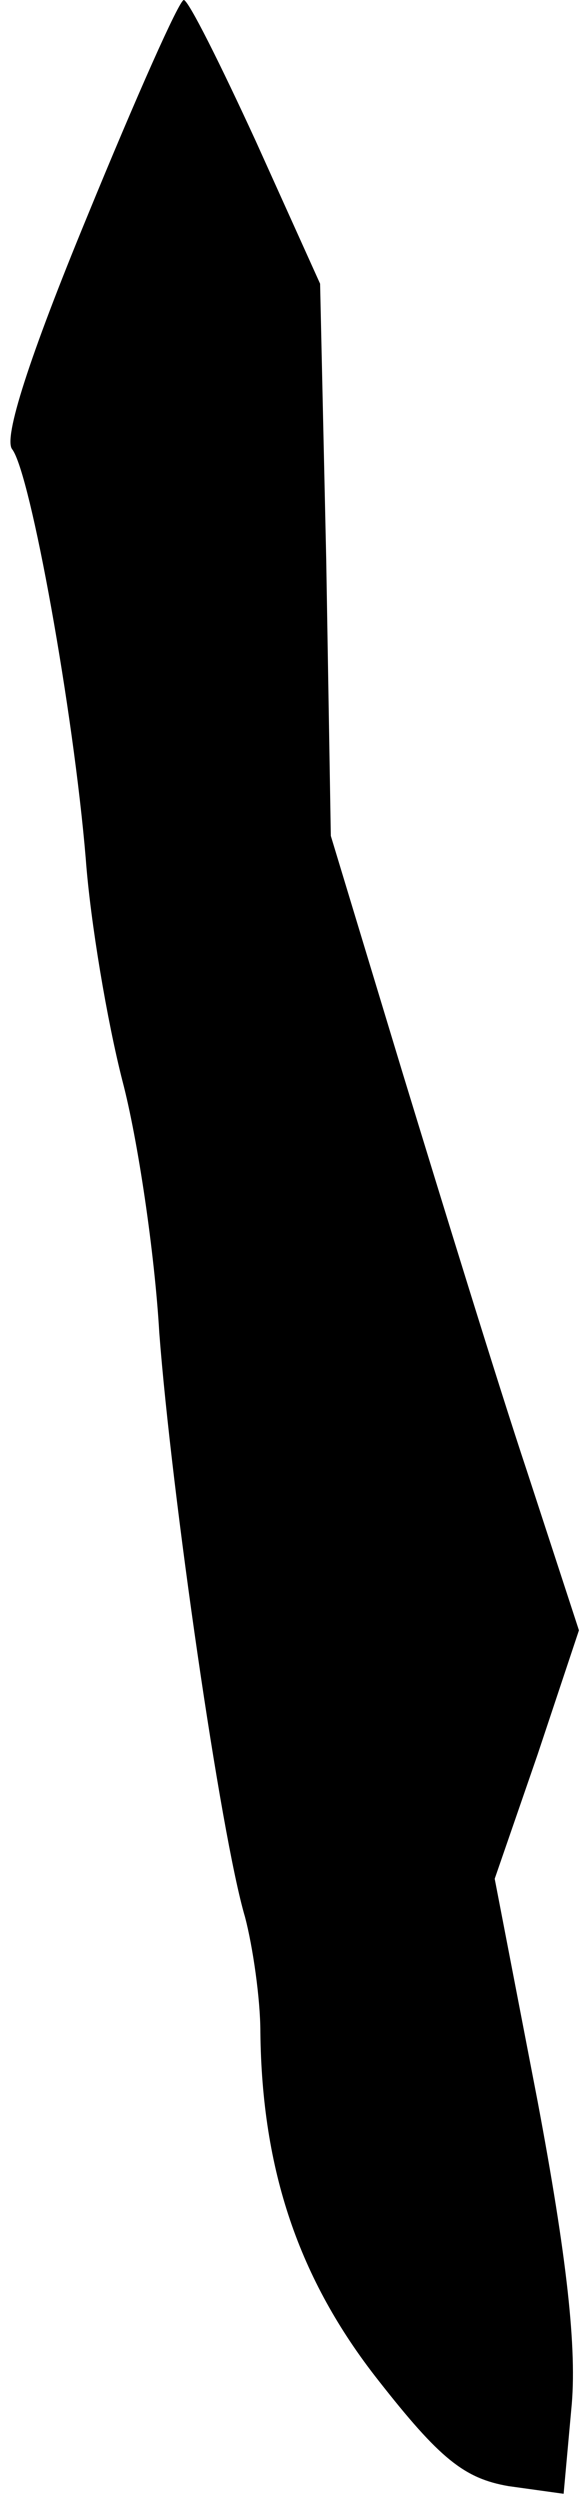 <?xml version="1.0" standalone="no"?>
<!DOCTYPE svg PUBLIC "-//W3C//DTD SVG 20010904//EN"
 "http://www.w3.org/TR/2001/REC-SVG-20010904/DTD/svg10.dtd">
<svg version="1.0" xmlns="http://www.w3.org/2000/svg"
 width="38pt" height="163pt" viewBox="0 0 38 163"
 preserveAspectRatio="xMidYMid meet">
<g transform="translate(0,163) scale(0.1,-0.1)"
fill="#000000" stroke="none">
<path fill="#000000" stroke="none" d="M57 1489 c-38 -92 -55 -145 -49 -152
12 -16 40 -171 48 -267 3 -41 14 -106 24 -145 10 -38 21 -112 24 -164 8 -105
40 -327 56 -381 5 -19 10 -53 10 -75 1 -90 25 -161 77 -227 40 -51 56 -64 85
-69 l36 -5 5 55 c4 39 -3 100 -22 201 l-28 145 28 81 27 81 -34 104 c-19 57
-55 174 -81 259 l-47 155 -3 180 -4 180 -42 93 c-23 50 -44 92 -47 92 -3 0
-31 -63 -63 -141z"/>
</g>
</svg>
